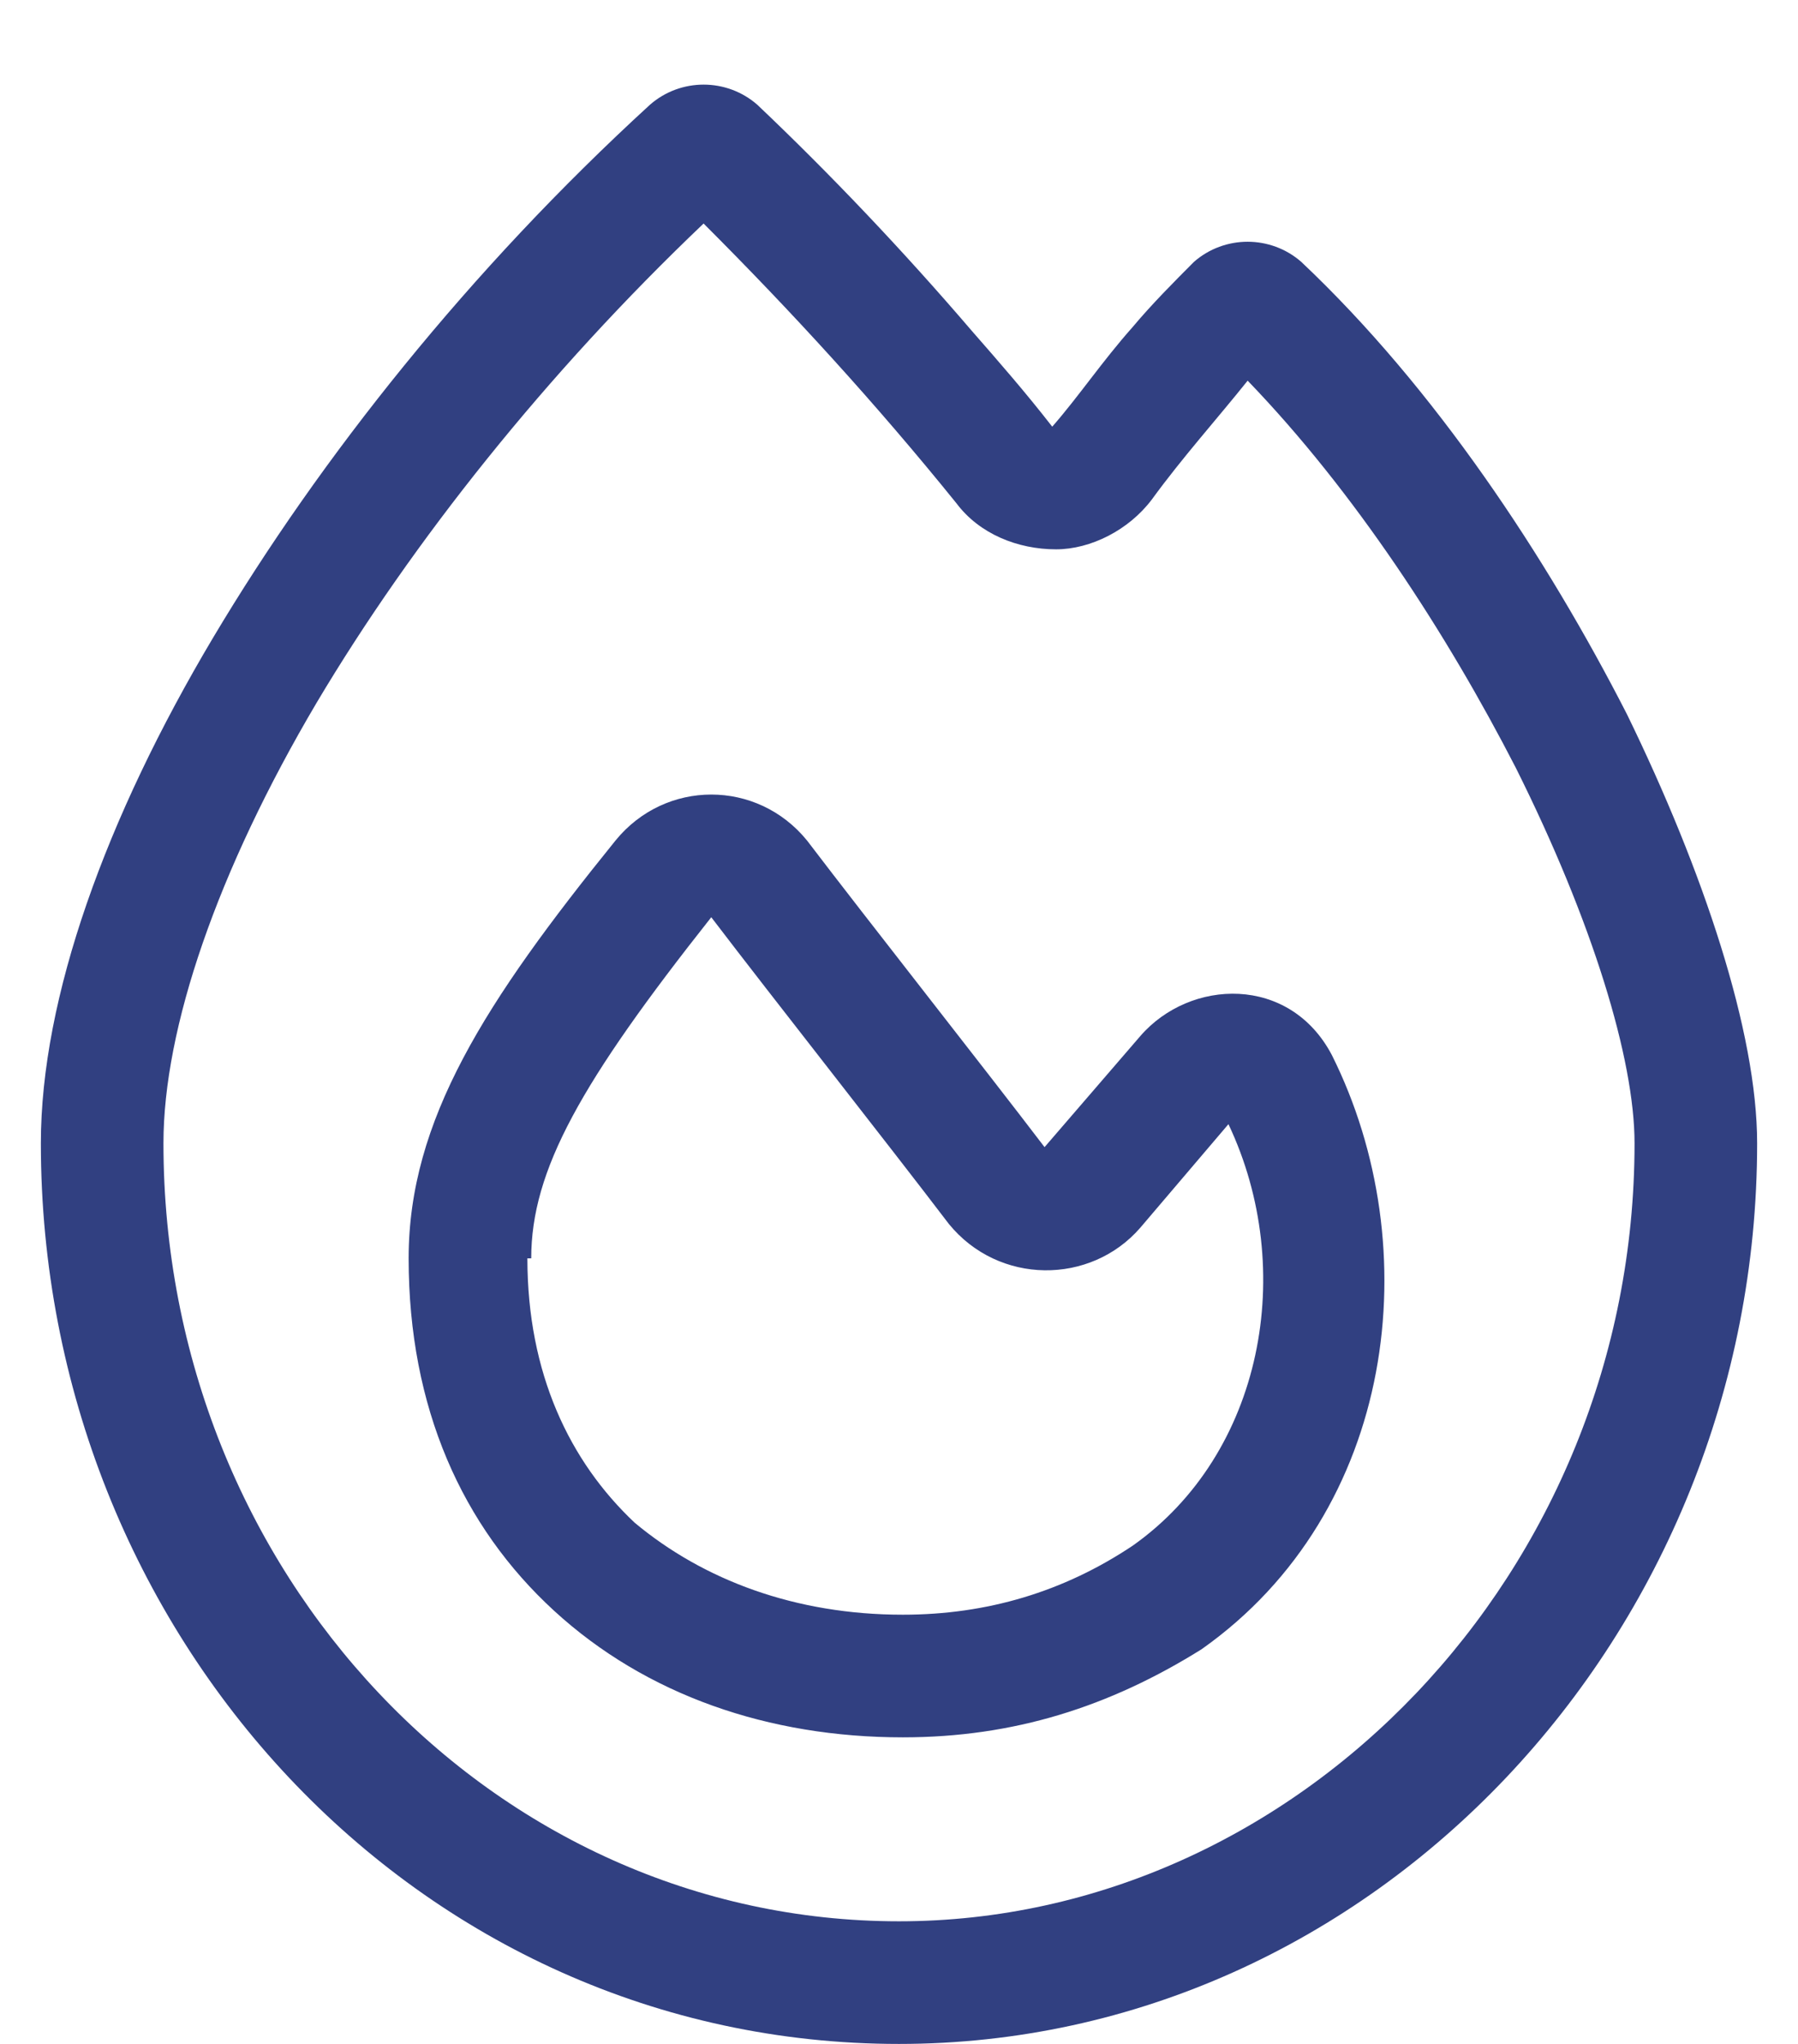 <svg width="22" height="25" fill="none" xmlns="http://www.w3.org/2000/svg"><path d="M11.703 6.156C10.719 4.938 9.688 3.812 8.609 2.734C6.688 4.562 5.047 6.625 3.875 8.594C2.656 10.656 2 12.578 2 13.984C2 19.234 6.031 23.5 11 23.5C15.875 23.5 20 19.234 20 13.984C20 12.953 19.484 11.266 18.547 9.391C17.703 7.75 16.578 6.016 15.266 4.656C14.891 5.125 14.469 5.594 14.094 6.109C13.812 6.484 13.344 6.719 12.922 6.719C12.453 6.719 11.984 6.531 11.703 6.156ZM12.875 5.219C13.203 4.844 13.484 4.422 13.859 4C14.094 3.719 14.375 3.438 14.609 3.203C14.984 2.875 15.547 2.875 15.922 3.203C17.562 4.75 18.922 6.812 19.906 8.734C20.844 10.656 21.5 12.625 21.5 13.984C21.5 19.984 16.812 25 11 25C5.094 25 0.5 19.984 0.5 13.984C0.5 12.203 1.297 10 2.609 7.797C3.922 5.594 5.75 3.297 7.953 1.281C8.328 0.953 8.891 0.953 9.266 1.281C10.156 2.125 11.047 3.062 11.891 4.047C12.219 4.422 12.547 4.797 12.875 5.219ZM6.5 15.391H6.453C6.453 16.797 6.969 17.875 7.766 18.625C8.609 19.328 9.734 19.75 11.047 19.75C12.078 19.75 13.016 19.469 13.859 18.906C15.453 17.781 15.875 15.531 15.031 13.75L13.953 15.016C13.344 15.719 12.219 15.719 11.609 14.969C10.859 13.984 9.453 12.203 8.703 11.219C7.109 13.234 6.5 14.312 6.5 15.391ZM9.875 10.281C10.625 11.266 12.031 13.047 12.781 14.031L13.953 12.672C14.562 11.969 15.781 11.922 16.297 12.906C17.469 15.25 17.094 18.484 14.703 20.172C13.578 20.875 12.406 21.25 11.047 21.25C9.406 21.25 7.906 20.734 6.781 19.703C5.656 18.672 5 17.219 5 15.391C5 13.703 5.938 12.25 7.531 10.281C8.141 9.531 9.266 9.531 9.875 10.281Z" fill="#314081"/></svg>